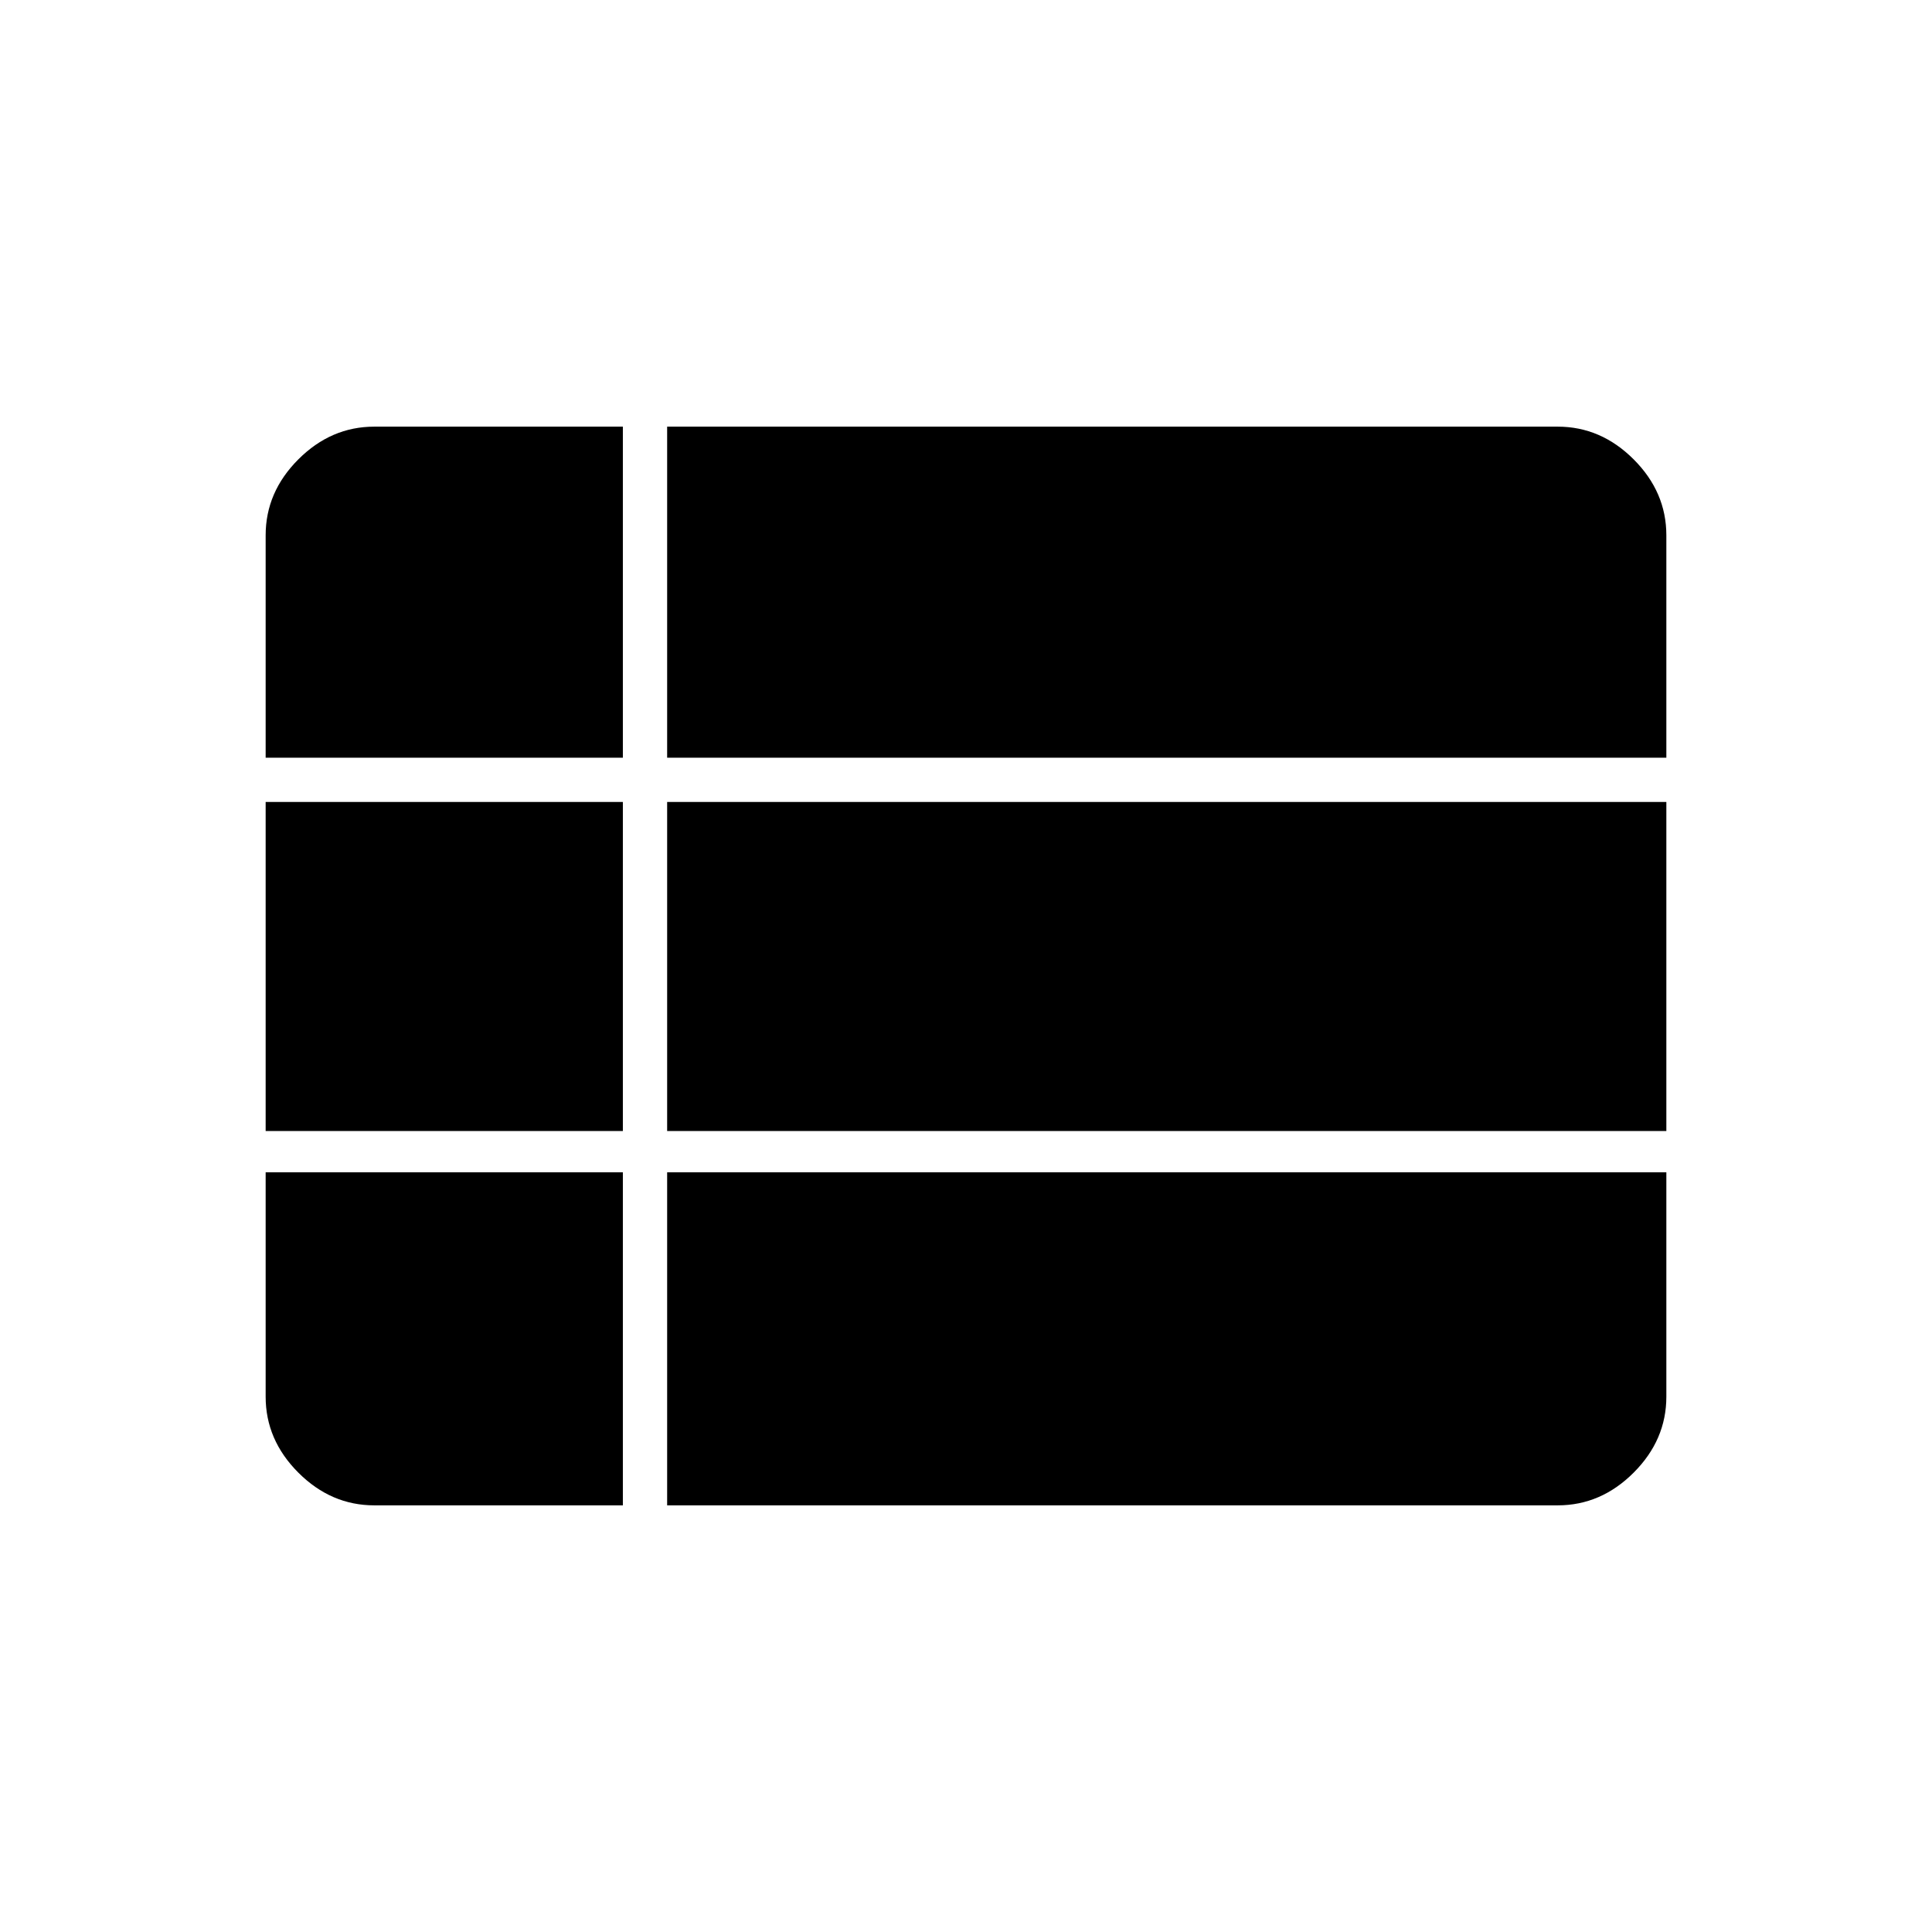<svg xmlns="http://www.w3.org/2000/svg" height="48" viewBox="0 -960 960 960" width="48"><path d="M331.5-212H774q21.5 0 37.75-16.25T828-266v-111.5H331.5V-212ZM132-583.5h177.5V-748H186q-21.5 0-37.75 16.25T132-694v110.5Zm0 185.5h177.5v-163.5H132V-398Zm54 186h123.5v-165.5H132V-266q0 21.5 16.25 37.75T186-212Zm145.5-186H828v-163.5H331.5V-398Zm0-185.5H828V-694q0-21.5-16.25-37.75T774-748H331.5v164.5Z"/></svg>